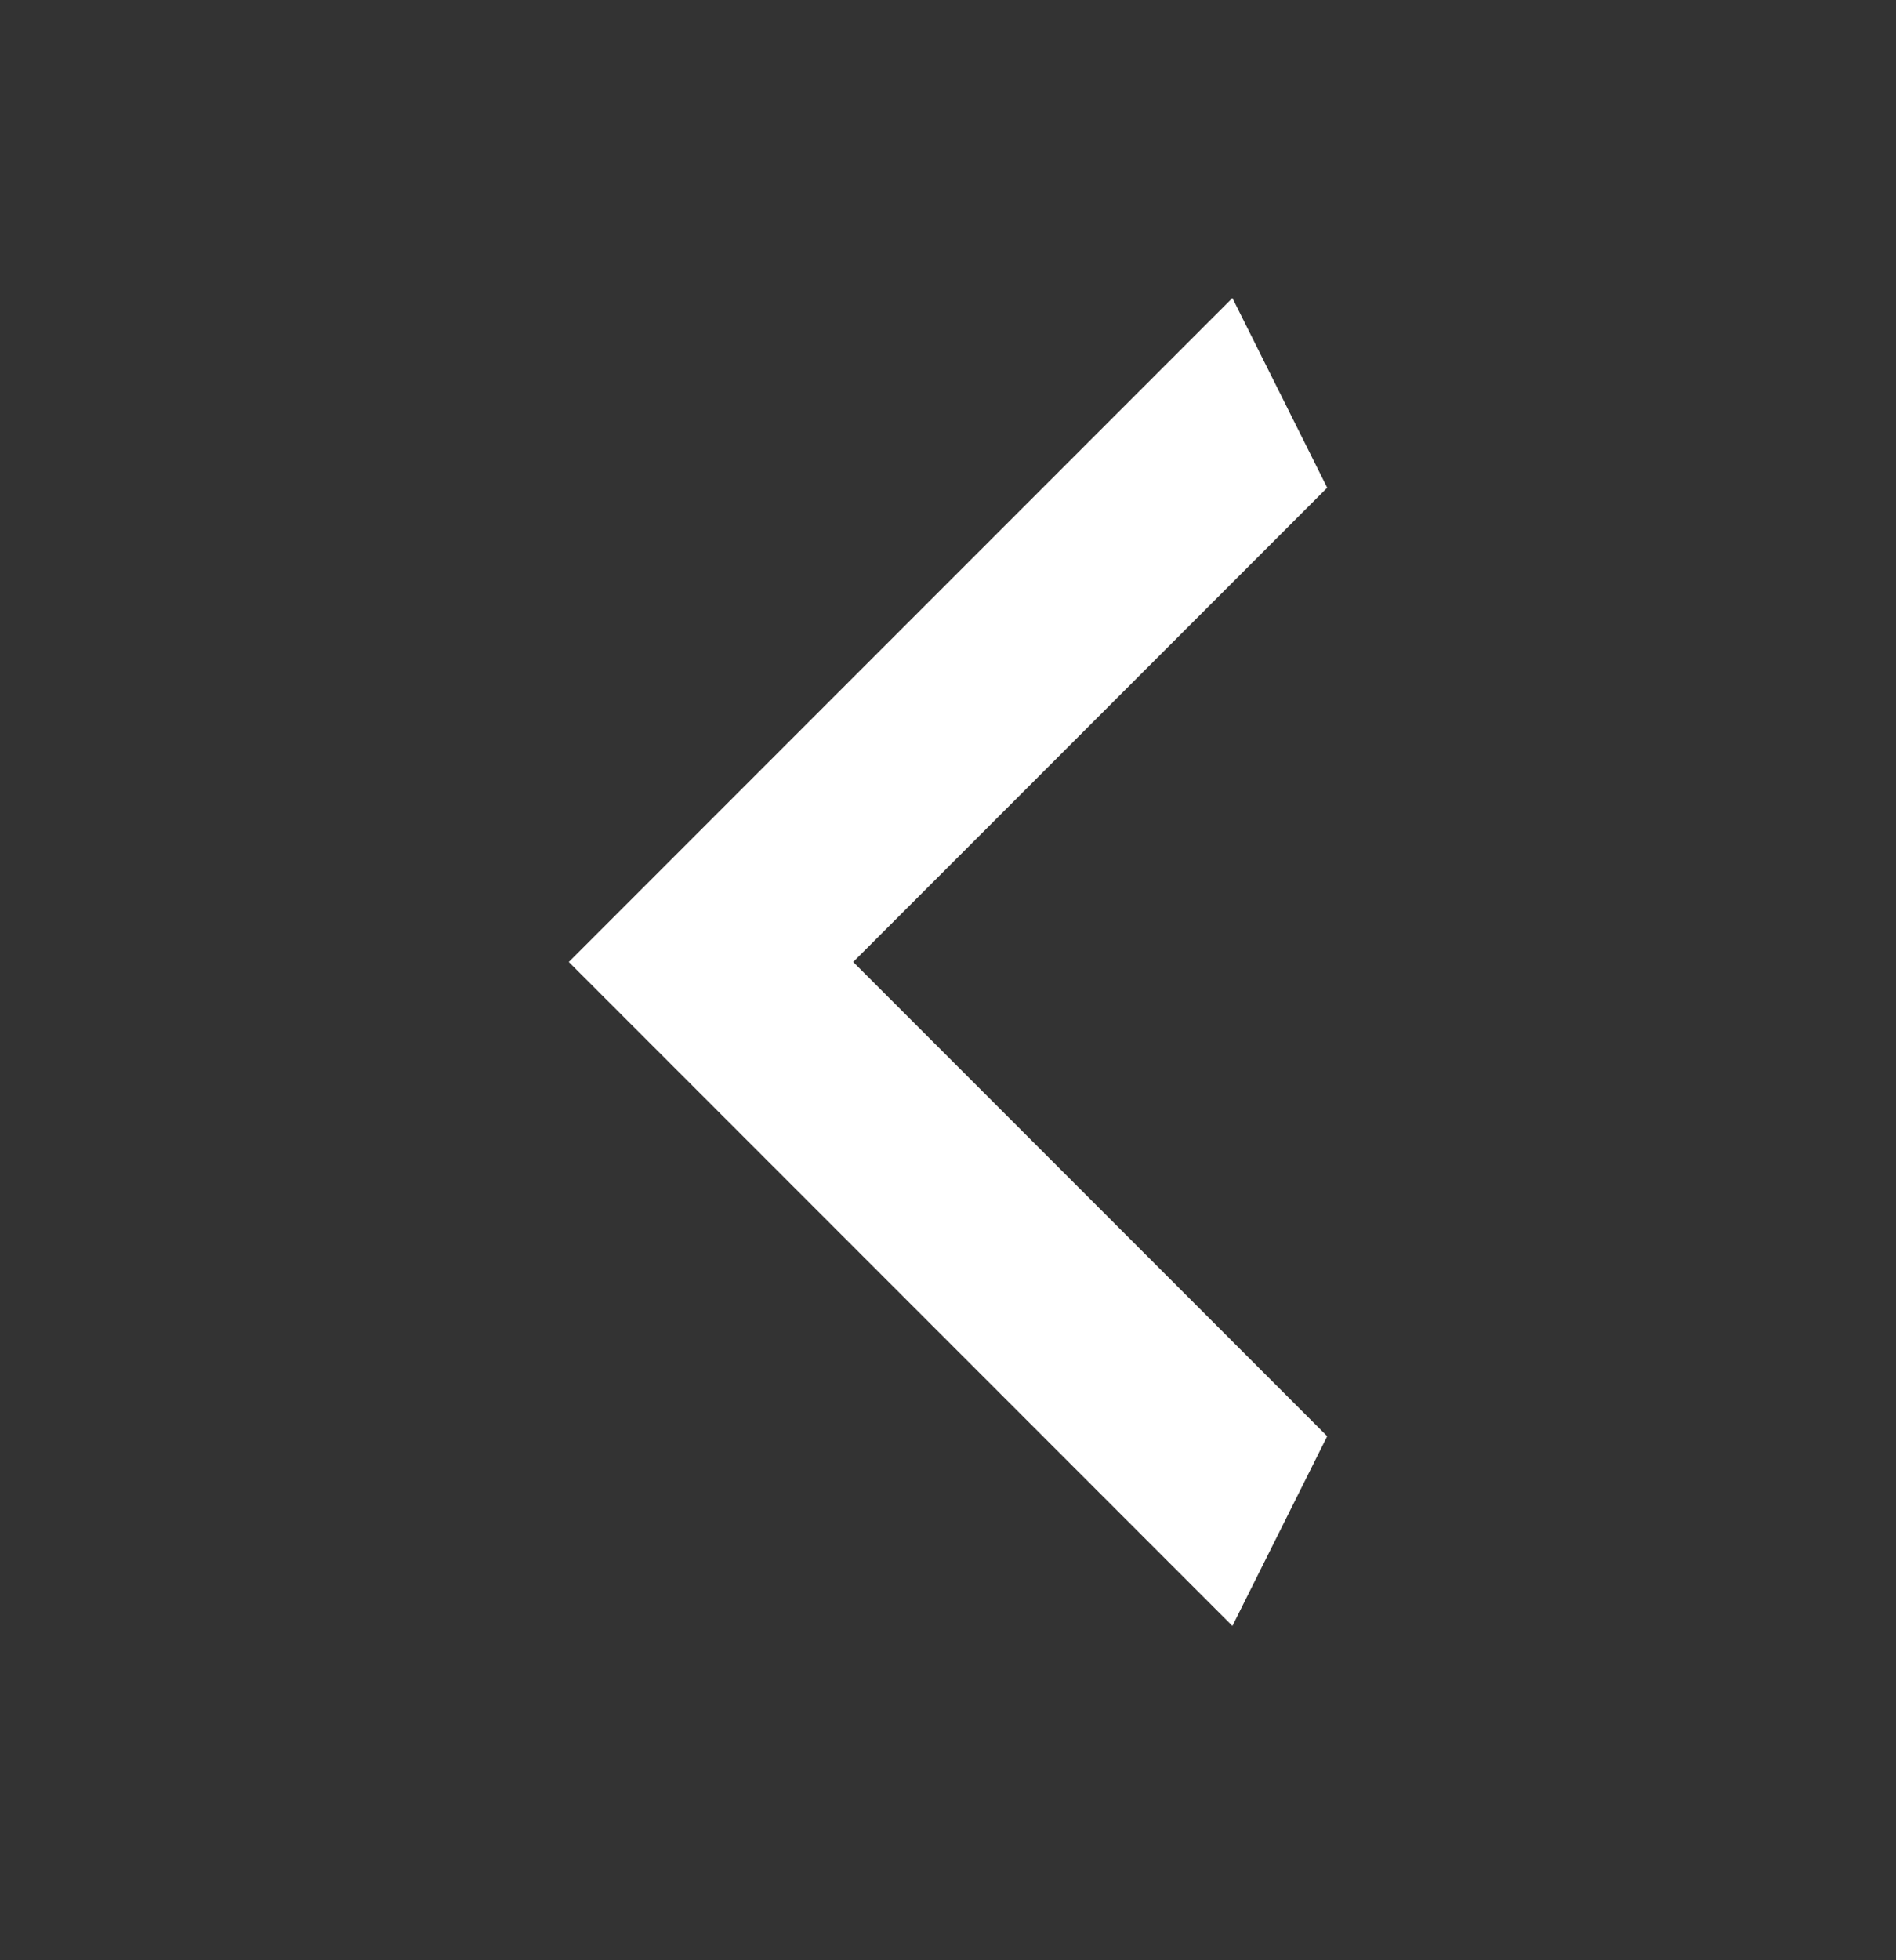 <?xml version="1.0" encoding="UTF-8" standalone="no"?><svg width='30' height='31' viewBox='0 0 30 31' fill='none' xmlns='http://www.w3.org/2000/svg'>
<rect x="0" y="0" width="30" height="31" fill="#333333" stroke="none"/>
<path d='M21 7.713L13.5 15.213L21 22.713L19.5 25.713L9 15.213L19.5 4.713L21 7.713Z' fill='white'/>
</svg>
